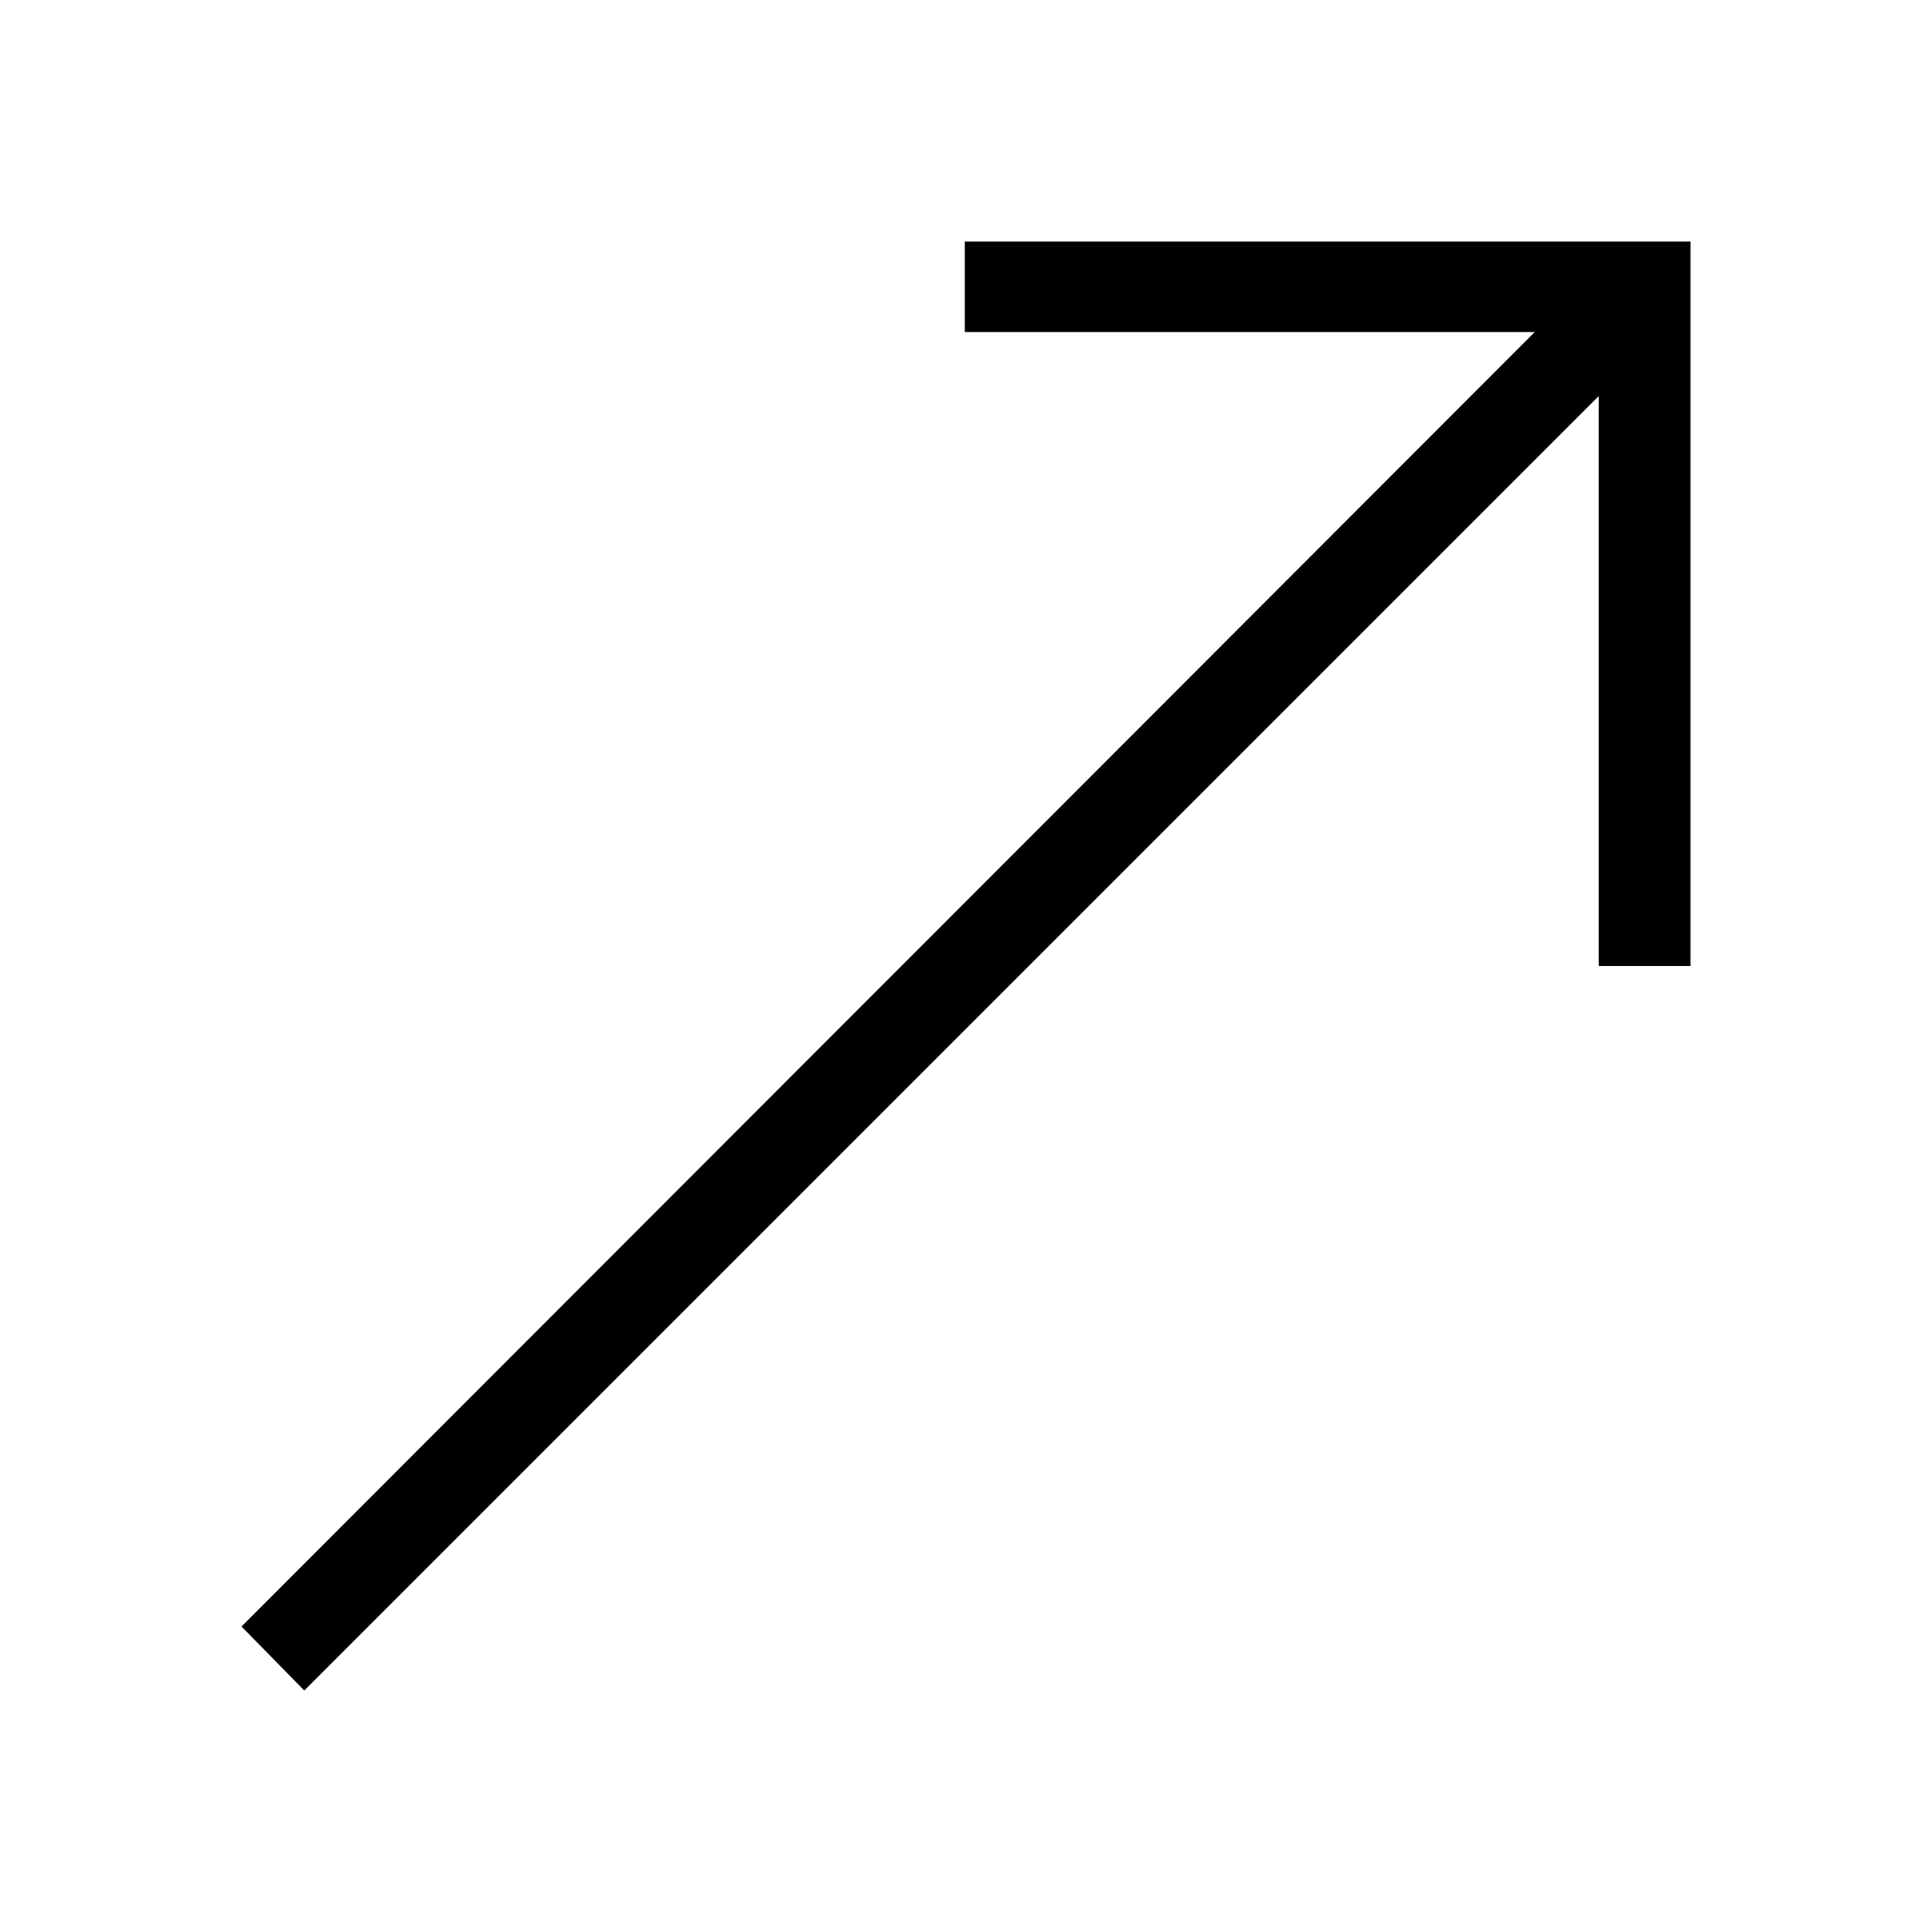 <svg width="16" height="16" viewBox="0 0 16 16" fill="none" xmlns="http://www.w3.org/2000/svg" xmlns:xlink="http://www.w3.org/1999/xlink">
	<desc>
			Created with Pixso.
	</desc>
	<defs>
		<clipPath id="clip6_233">
			<rect id="fluent-mdl2:go" rx="0" width="15" height="15" transform="translate(0.5 0.5)" fill="white" fill-opacity="0"/>
		</clipPath>
	</defs>
	<rect id="fluent-mdl2:go" rx="0" width="15" height="15" transform="translate(0.5 0.5)" fill="#000000" fill-opacity="0"/>
	<g clip-path="url(#clip6_233)">
		<path id="Vector" d="M7.99 2L14 2L14 8L13.24 8L13.24 3.28L2.52 14L2 13.47L12.71 2.75L7.99 2.75L7.99 2Z" fill="#000000" fill-opacity="1" fill-rule="nonzero"/>
	</g>
</svg>
